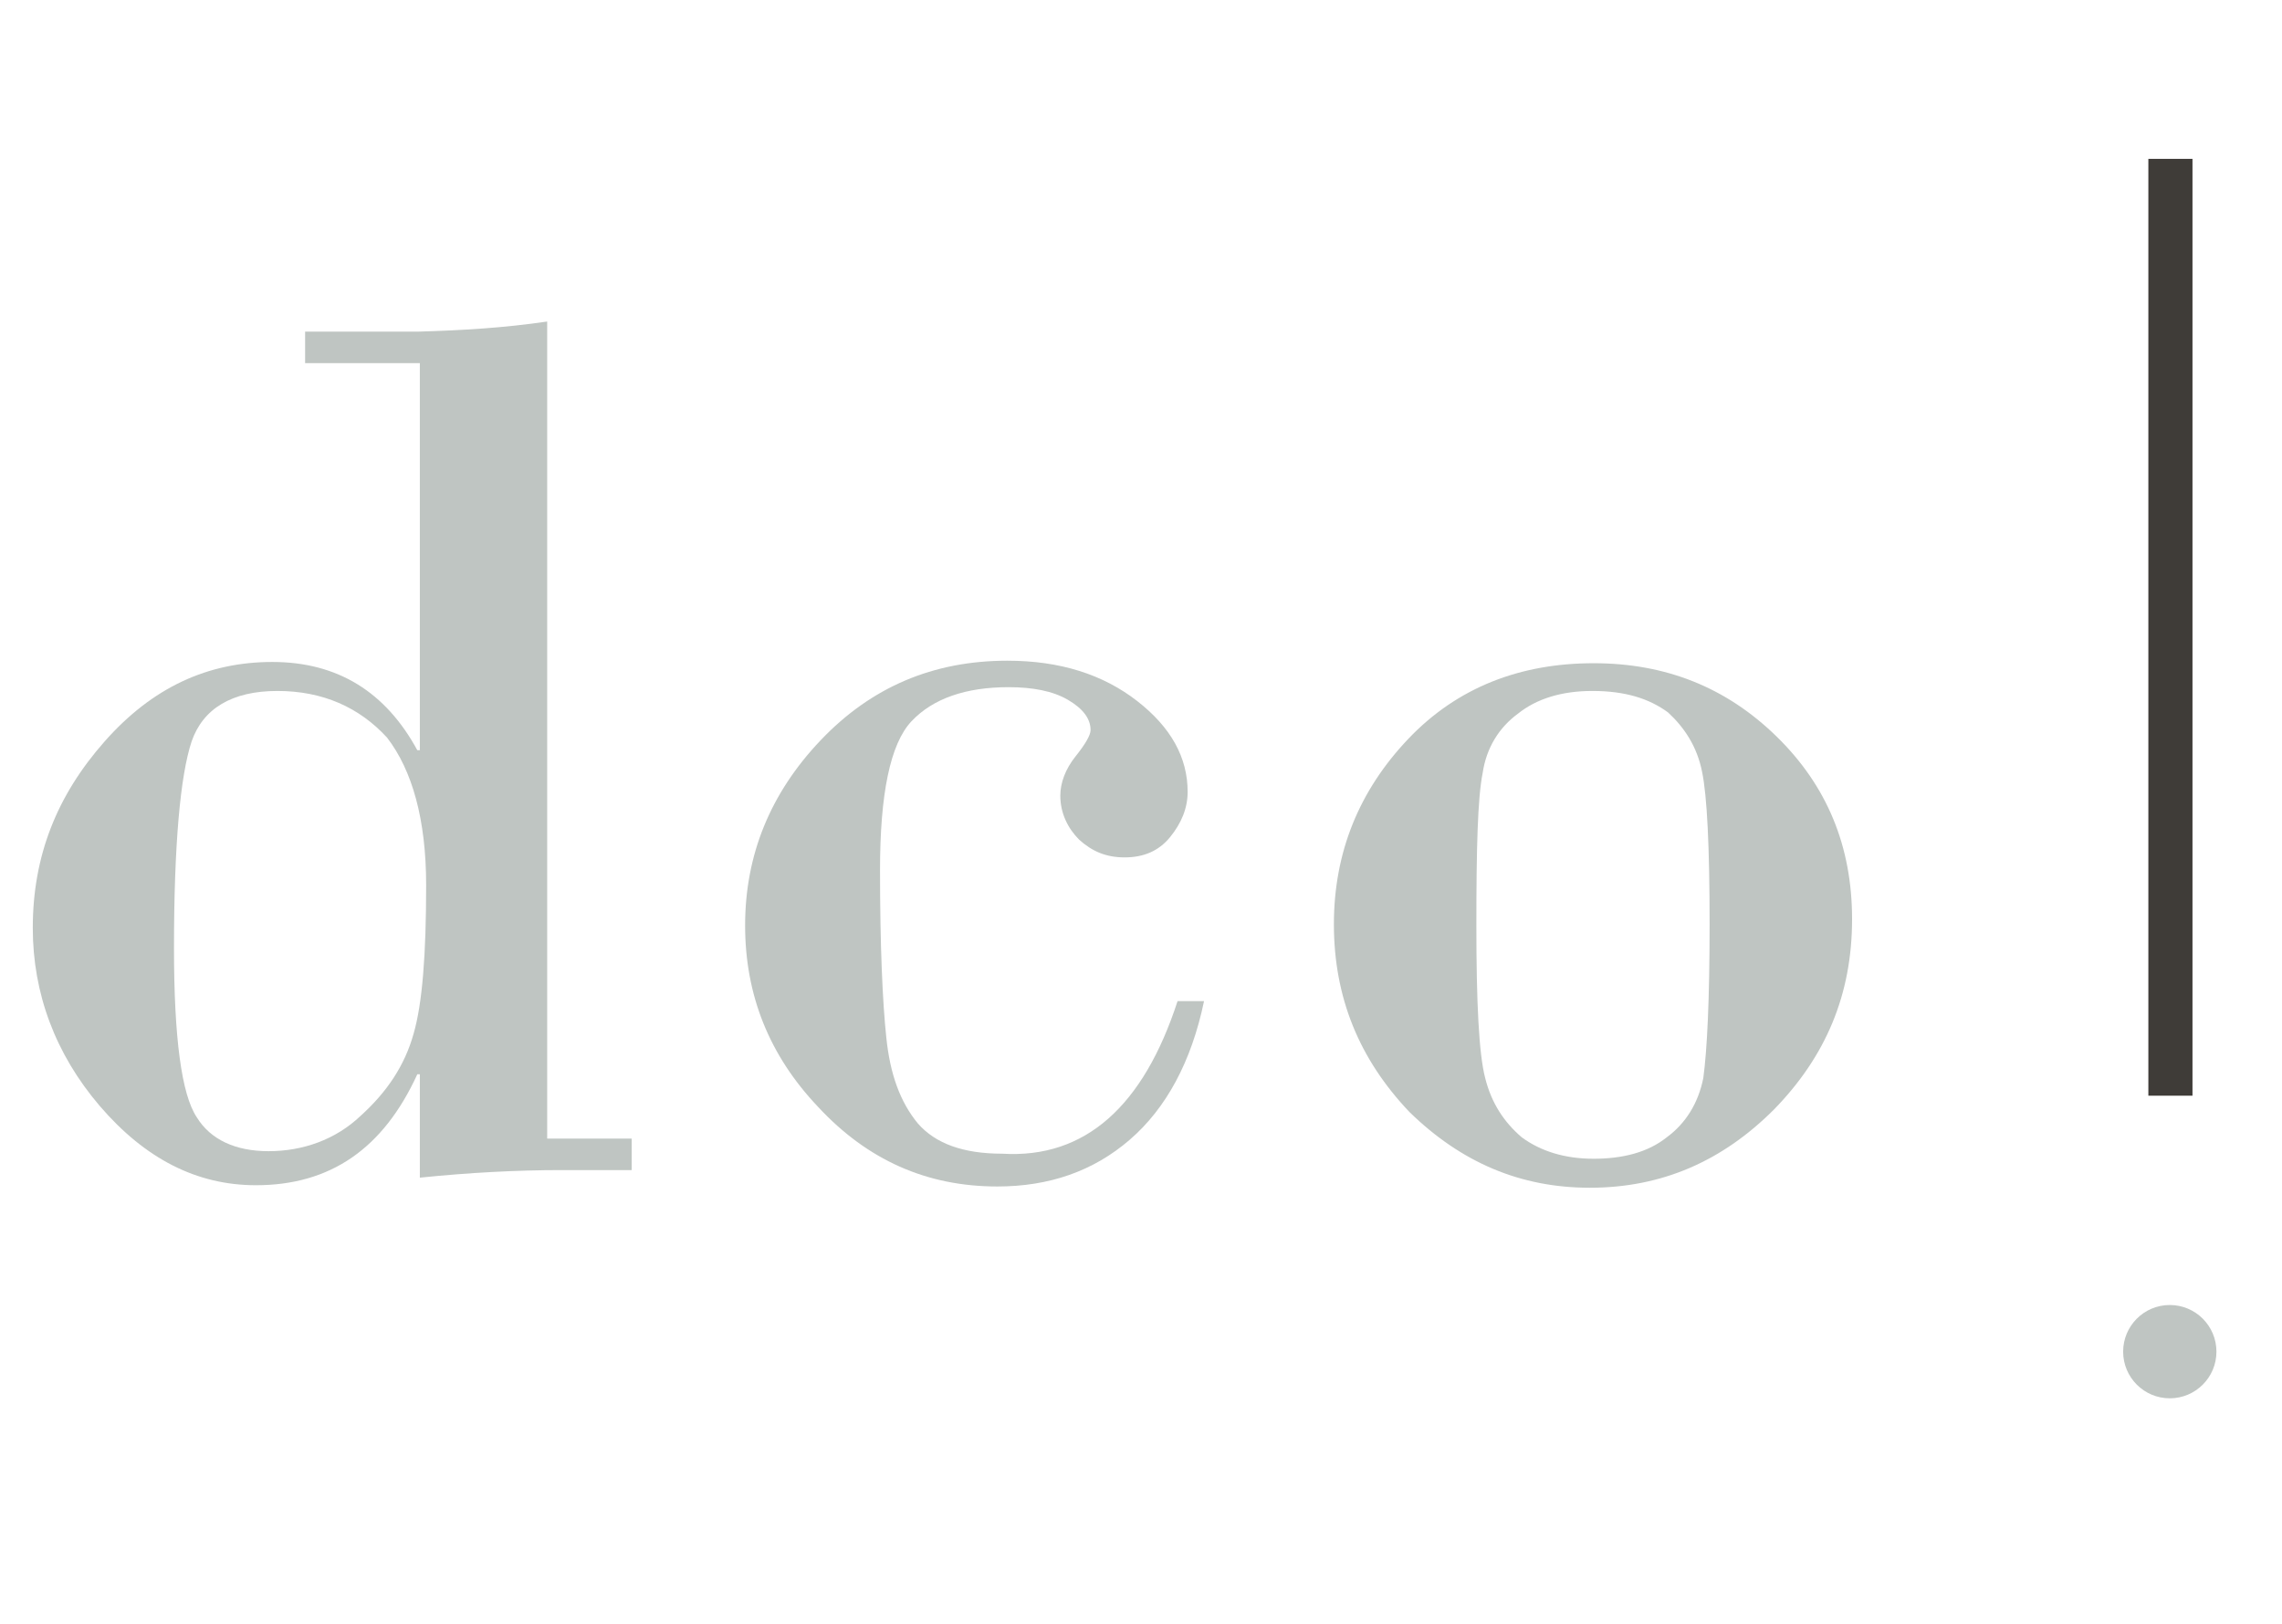 <?xml version="1.0" encoding="utf-8"?>
<!-- Generator: Adobe Illustrator 21.0.0, SVG Export Plug-In . SVG Version: 6.00 Build 0)  -->
<svg version="1.1" id="Capa_1" xmlns="http://www.w3.org/2000/svg" xmlns:xlink="http://www.w3.org/1999/xlink" x="0px" y="0px"
	 viewBox="0 0 181 128.8" style="enable-background:new 0 0 181 128.8;" xml:space="preserve">
<style type="text/css">
	.st0{fill:#BFC5C2;}
	.st1{fill:#3F3C38;}
</style>
<g>
	<path class="st0" d="M43.4,25.5v64.8h6.7v2.5h-5.6c-3.5,0-7.3,0.2-11.2,0.6v-8.2h-0.2c-2.7,5.9-6.9,8.8-12.8,8.8
		c-4.7,0-8.8-2.1-12.4-6.3c-3.5-4.1-5.3-8.9-5.3-14.1c0-5.7,1.9-10.5,5.7-14.8s8.2-6.3,13.3-6.3c5.2,0,9,2.4,11.5,7h0.2V28.8h-9.1
		v-2.5h9C36.7,26.2,40,26,43.4,25.5z M22,54.8c-3.6,0-5.9,1.4-6.8,4c-0.9,2.7-1.4,8.2-1.4,16.4c0,7.1,0.6,11.6,1.8,13.4
		c1.1,1.8,3.1,2.7,5.7,2.7c2.7,0,5.3-0.9,7.3-2.8c2.1-1.9,3.5-4,4.2-6.5c0.7-2.4,1-6.3,1-11.8c0-5.2-1.1-9.1-3.1-11.7
		C28.5,56.1,25.6,54.8,22,54.8z"/>
	<path class="st0" d="M93.4,79.4h2.1c-1,4.8-3,8.5-5.9,11s-6.4,3.7-10.5,3.7c-5.6,0-10.3-2.1-14.2-6.3c-3.9-4.1-5.8-8.9-5.8-14.4
		c0-5.6,2-10.5,6-14.7s8.9-6.3,14.8-6.3c4.2,0,7.6,1.1,10.3,3.2s4,4.5,4,7.2c0,1.3-0.5,2.5-1.4,3.6S90.7,68,89.2,68
		s-2.6-0.5-3.6-1.4c-0.9-0.9-1.5-2.1-1.5-3.5c0-1,0.4-2.1,1.2-3.1c0.8-1,1.2-1.7,1.2-2.1c0-0.9-0.6-1.7-1.8-2.4
		c-1.2-0.7-2.8-1-4.7-1c-3.4,0-6,0.9-7.7,2.7S69.8,63,69.8,69s0.2,10.5,0.5,13.3c0.3,2.9,1.1,5.1,2.5,6.8c1.4,1.6,3.6,2.4,6.7,2.4
		C86.1,91.9,90.7,87.7,93.4,79.4z"/>
	<path class="st0" d="M105.8,73.3c0-5.7,2-10.6,5.9-14.7s8.9-6,14.7-6c5.7,0,10.5,1.9,14.5,5.8s6,8.7,6,14.5c0,6-2.1,10.9-6.2,15.1
		c-4.1,4.1-8.9,6.2-14.6,6.2c-5.5,0-10.2-2-14.3-6C107.8,84,105.8,79.1,105.8,73.3z M135.6,73.3c0-6.1-0.2-10.2-0.6-12.1
		c-0.4-2-1.4-3.5-2.7-4.7c-1.5-1.1-3.4-1.7-6-1.7c-2.4,0-4.4,0.6-5.9,1.8c-1.5,1.1-2.5,2.7-2.8,4.7c-0.4,2-0.5,6-0.5,12.1
		s0.2,10.2,0.7,12.1c0.5,2,1.5,3.5,2.9,4.7c1.5,1.1,3.4,1.7,5.7,1.7s4.3-0.5,5.8-1.7c1.5-1.1,2.5-2.7,2.9-4.7
		C135.4,83.3,135.6,79.3,135.6,73.3z"/>
	<g>
		<g>
			<rect x="170.4" y="12.6" class="st1" width="3.5" height="74.3"/>
		</g>
	</g>
	<circle class="st0" cx="172.1" cy="107.2" r="3.7"/>
</g>
</svg>
